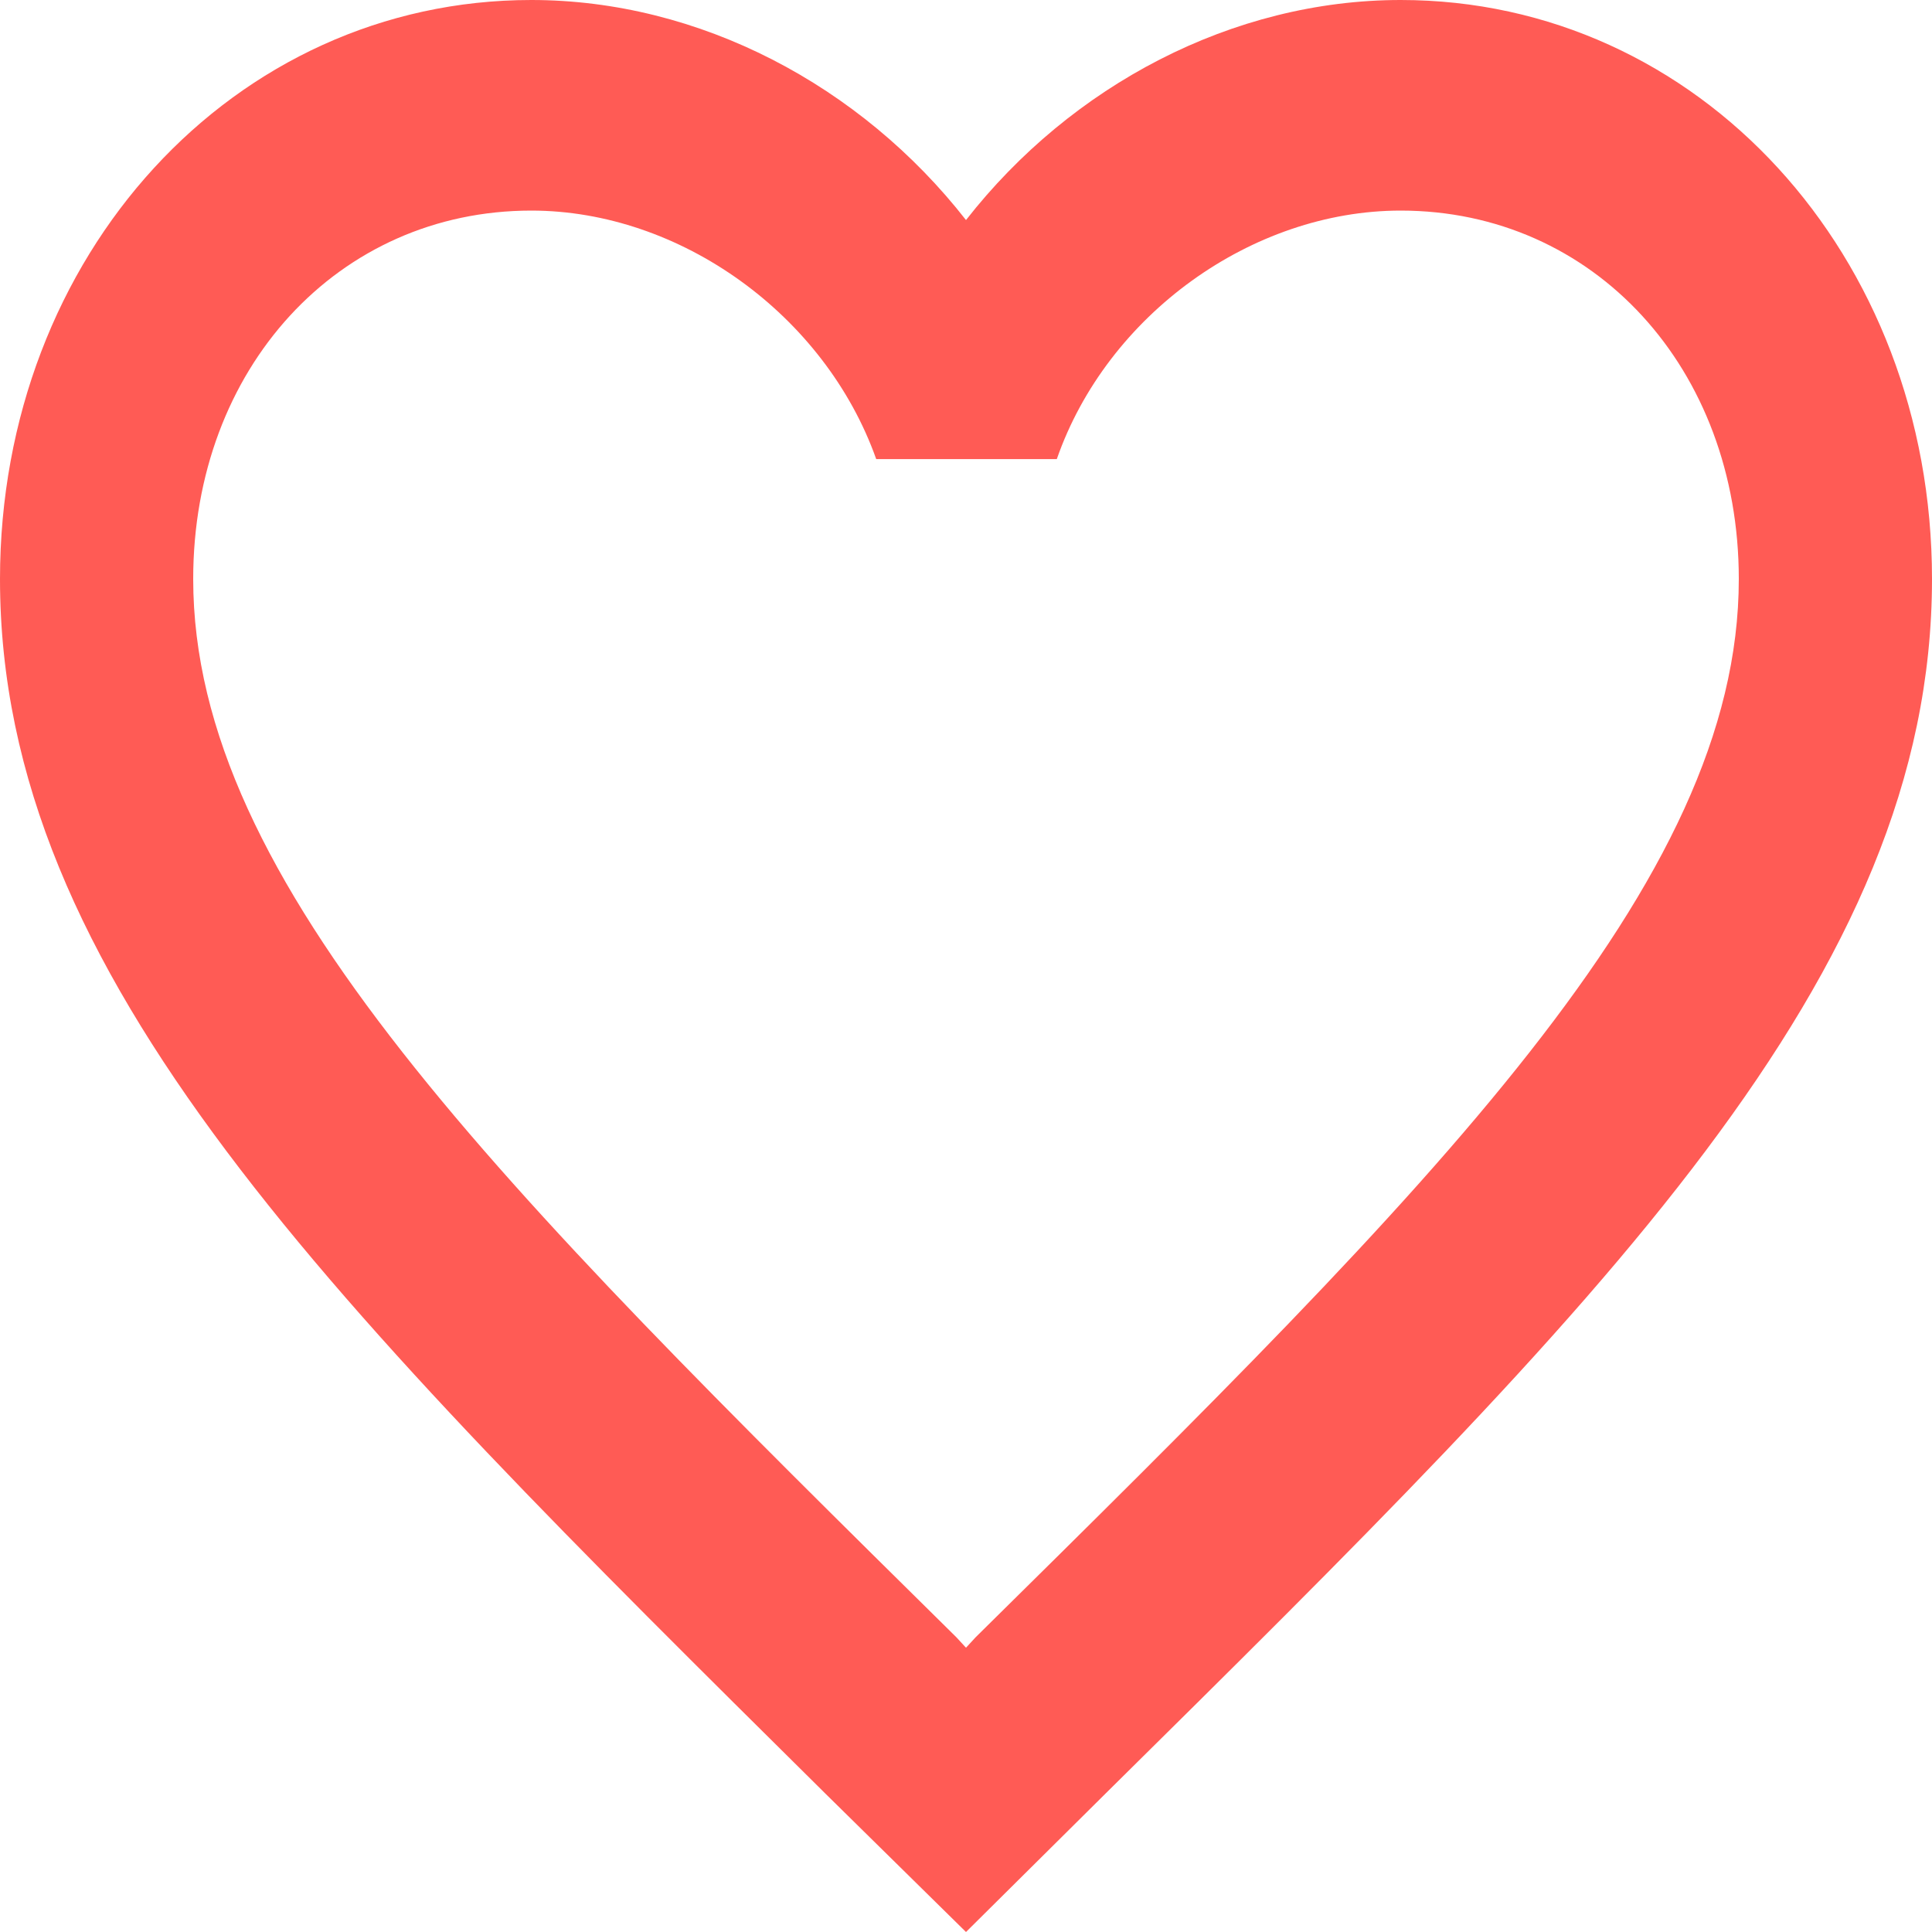 <svg width="21" height="21" viewBox="0 0 21 21" fill="none" xmlns="http://www.w3.org/2000/svg">
<path d="M15.225 0C13.398 0 11.645 0.927 10.5 2.392C9.355 0.927 7.602 0 5.775 0C2.541 0 0 2.769 0 6.294C0 10.62 3.57 14.145 8.977 19.501L10.5 21L12.023 19.489C17.43 14.145 21 10.62 21 6.294C21 2.769 18.459 0 15.225 0ZM10.605 17.796L10.5 17.91L10.395 17.796C5.397 12.863 2.1 9.602 2.1 6.294C2.1 4.005 3.675 2.289 5.775 2.289C7.392 2.289 8.967 3.422 9.524 4.99H11.487C12.033 3.422 13.608 2.289 15.225 2.289C17.325 2.289 18.9 4.005 18.9 6.294C18.9 9.602 15.603 12.863 10.605 17.796Z" fill="#FF5B55"/>
</svg>
